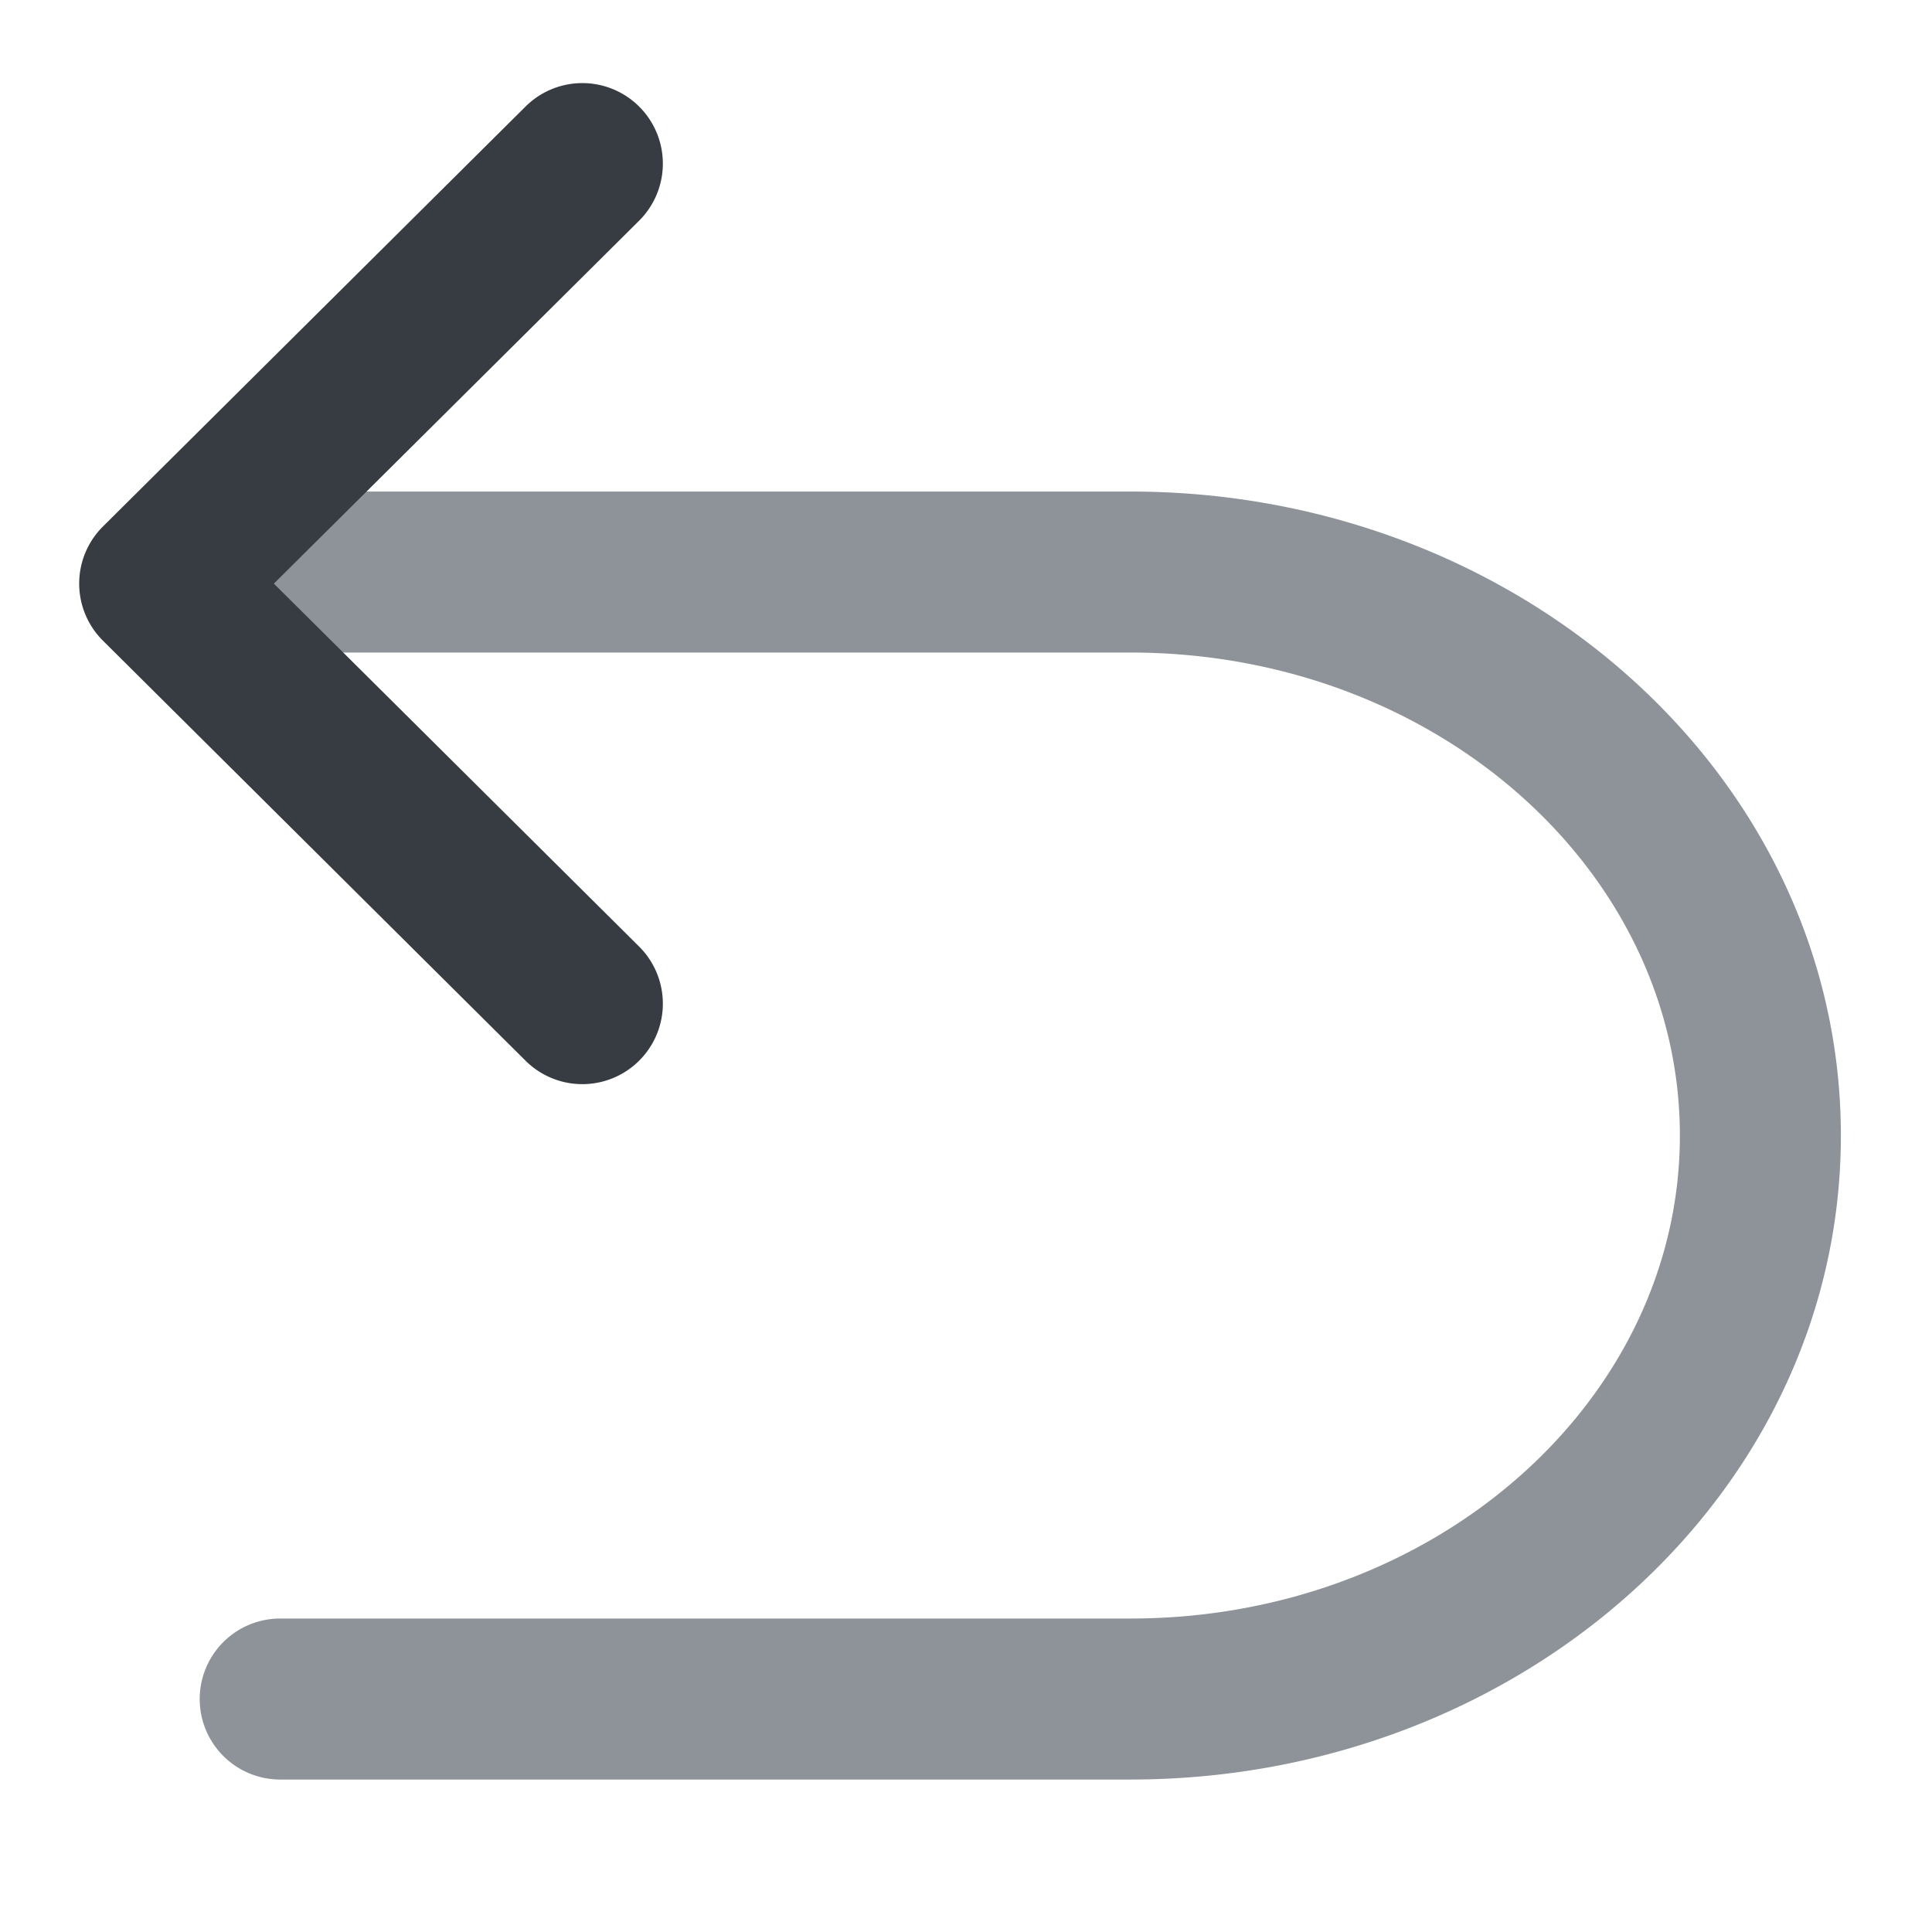 <?xml version="1.0" standalone="no"?><!DOCTYPE svg PUBLIC "-//W3C//DTD SVG 1.1//EN" "http://www.w3.org/Graphics/SVG/1.1/DTD/svg11.dtd"><svg viewBox="0 0 1024 1024" version="1.1" xmlns="http://www.w3.org/2000/svg"><path d="M153.003 345.856h446.123c161.835 0 291.243 115.712 291.243 256 0 140.245-129.408 256-291.243 256H148.309a42.667 42.667 0 0 0 0 85.333h450.816c206.976 0 376.576-151.723 376.576-341.333 0-189.653-169.6-341.333-376.576-341.333H153.003a42.667 42.667 0 1 0 0 85.333z" fill="#8D9399" /><path d="M145.152 309.333l193.579 192.341a42.667 42.667 0 0 1-60.16 60.544l-224-222.635a42.667 42.667 0 0 1 0-60.544l224-222.592a42.667 42.667 0 0 1 60.16 60.544L145.152 309.333z" fill="#373C43" /></svg>
